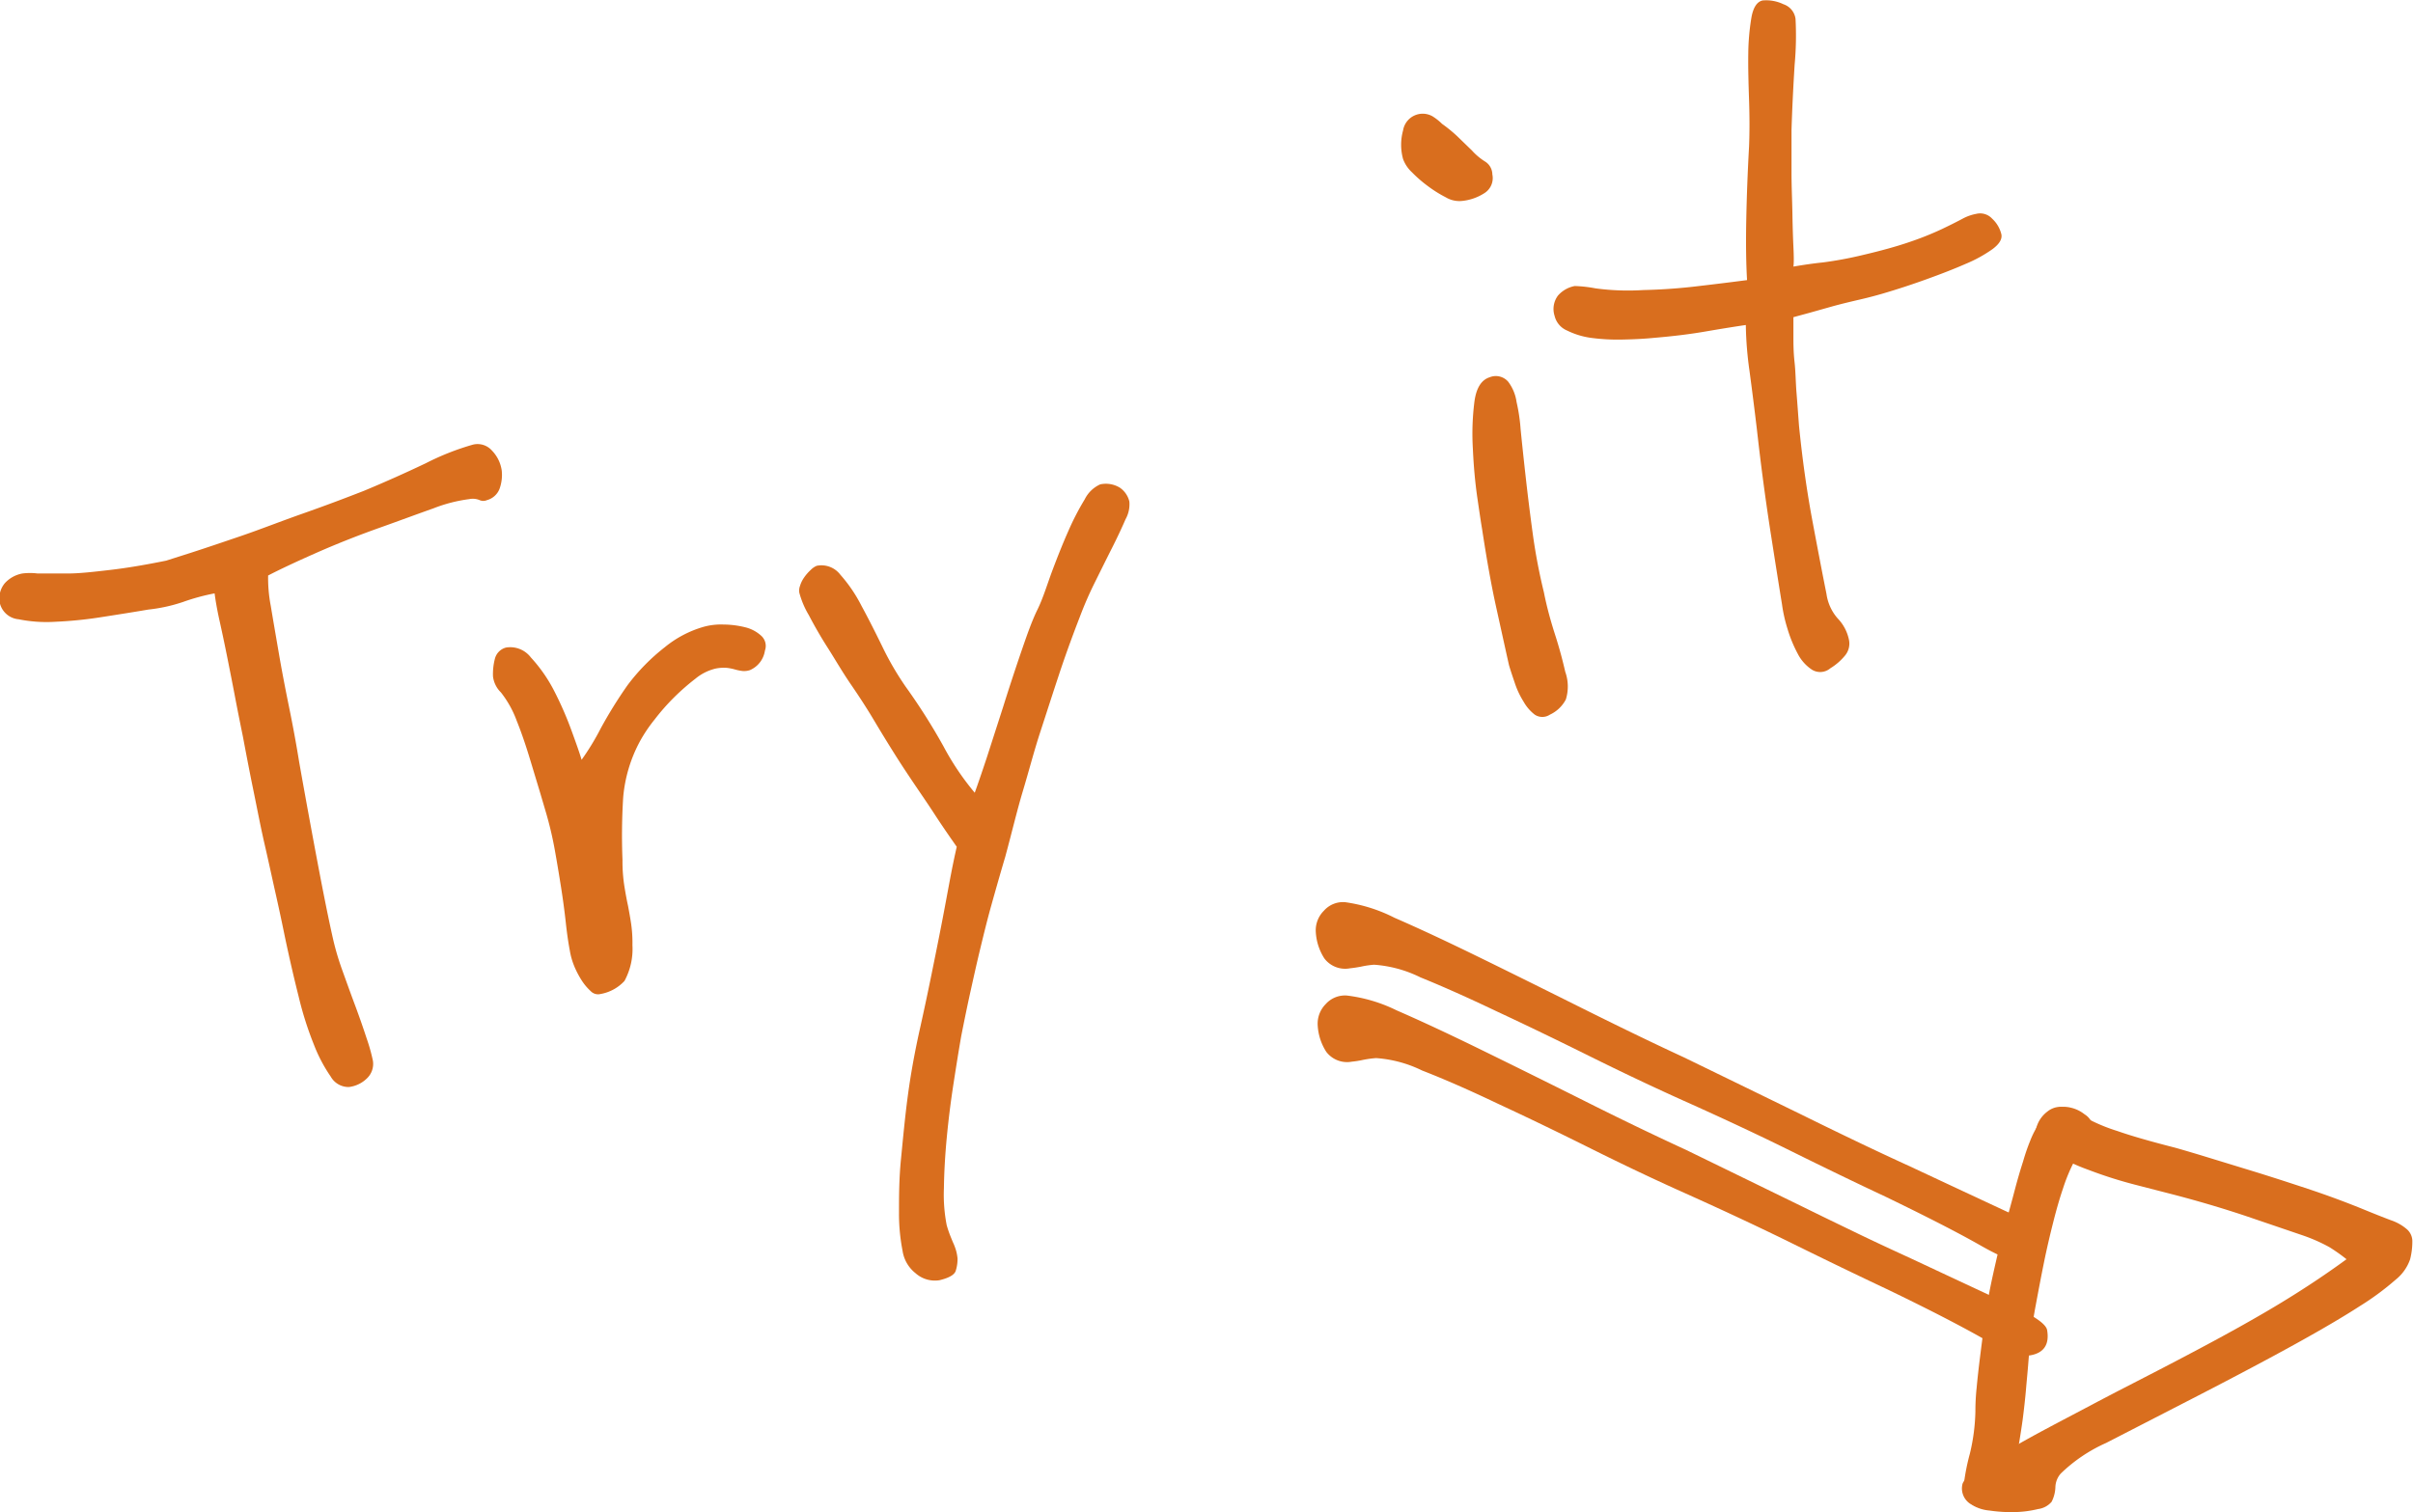<svg id="Layer_1" data-name="Layer 1" xmlns="http://www.w3.org/2000/svg" viewBox="0 0 215.99 135.4"><defs><style>.cls-1{fill:#d96e1e;}</style></defs><path class="cls-1" d="M44.91,42.13a3.65,3.65,0,0,1-.2,1.65,1.67,1.67,0,0,1-1.12,1,.81.81,0,0,1-.66,0,1.57,1.57,0,0,0-.92-.09,13.47,13.47,0,0,0-3.22.83c-1.5.53-3,1.09-4.6,1.66q-3.09,1.09-5.94,2.35c-1.9.84-3.31,1.51-4.25,2a13.21,13.21,0,0,0,.24,2.74c.2,1.22.44,2.59.7,4.11s.57,3.15.92,4.86.66,3.38.92,5q.84,4.73,1.67,9.12t1.39,6.84a23.92,23.92,0,0,0,.78,2.62c.36,1,.75,2.09,1.15,3.16s.75,2.08,1.05,3a16,16,0,0,1,.56,2,1.79,1.79,0,0,1-.55,1.59,2.76,2.76,0,0,1-1.6.76,1.83,1.83,0,0,1-1.63-.94,13.67,13.67,0,0,1-1.5-2.85,30.35,30.35,0,0,1-1.37-4.32q-.63-2.5-1.23-5.34c-.23-1.13-.5-2.41-.82-3.83s-.64-2.92-1-4.48-.66-3.16-1-4.81-.64-3.23-.93-4.77c-.23-1.13-.47-2.32-.71-3.58s-.48-2.47-.71-3.62-.46-2.23-.68-3.22-.36-1.81-.44-2.44a19,19,0,0,0-2.83.77,14.48,14.48,0,0,1-3.1.68c-1.29.22-2.68.44-4.16.67A36.24,36.24,0,0,1,5,55.67a12.65,12.65,0,0,1-3.33-.22A1.9,1.9,0,0,1,0,54.06a2.11,2.11,0,0,1,.43-1.84A2.8,2.8,0,0,1,2,51.35a5.5,5.5,0,0,1,1.37,0c.71,0,1.61,0,2.68,0s2.35-.15,3.82-.32,3.13-.45,5-.83l2.23-.71c1.24-.4,2.72-.9,4.45-1.49S25.1,46.69,27.06,46s3.8-1.38,5.51-2.05c1.88-.78,3.73-1.61,5.54-2.47a23.22,23.22,0,0,1,4.23-1.67,1.72,1.72,0,0,1,1.71.55A3.21,3.21,0,0,1,44.91,42.13Z" transform="translate(0)"/><path class="cls-1" d="M68.47,58.25A2.26,2.26,0,0,1,67.13,60a1.64,1.64,0,0,1-.67.08,4.39,4.39,0,0,1-.65-.13,4.62,4.62,0,0,0-.74-.15,3.67,3.67,0,0,0-1,.06,4.43,4.43,0,0,0-1.81.9,20.55,20.55,0,0,0-1.91,1.67,19.67,19.67,0,0,0-1.76,2,13.34,13.34,0,0,0-1.3,1.93,12.87,12.87,0,0,0-1.51,5.06A55,55,0,0,0,55.72,77a14.29,14.29,0,0,0,.17,2.36q.16,1,.33,1.77c.1.54.2,1.08.28,1.63a12,12,0,0,1,.11,1.88,6,6,0,0,1-.71,3.19A3.8,3.8,0,0,1,53.76,89a.91.91,0,0,1-.89-.26,4.77,4.77,0,0,1-.83-1,8,8,0,0,1-.67-1.31A6.3,6.3,0,0,1,51,85.08c-.12-.62-.24-1.42-.35-2.43s-.25-2.07-.43-3.21-.37-2.29-.58-3.45a32.19,32.19,0,0,0-.77-3.24l-.54-1.83-.68-2.25c-.23-.77-.46-1.52-.7-2.23s-.47-1.34-.69-1.88A9.27,9.27,0,0,0,44.84,62a2.41,2.41,0,0,1-.71-1.42,5.39,5.39,0,0,1,.17-1.6,1.38,1.38,0,0,1,1-1,2.32,2.32,0,0,1,2.22.89,13.45,13.45,0,0,1,2,2.83,30.89,30.89,0,0,1,1.62,3.67c.45,1.23.76,2.11.92,2.66a22.34,22.34,0,0,0,1.7-2.79,39.82,39.82,0,0,1,2.42-3.9,18,18,0,0,1,3.34-3.4A9.67,9.67,0,0,1,63,56.12a5.83,5.83,0,0,1,1.77-.2,8.25,8.25,0,0,1,1.91.24,3.25,3.25,0,0,1,1.44.75A1.22,1.22,0,0,1,68.47,58.25Z" transform="translate(0)"/><path class="cls-1" d="M101.09,44.91a2.74,2.74,0,0,1-.34,1.58c-.32.74-.72,1.6-1.2,2.55s-1,2-1.53,3.07a32.39,32.39,0,0,0-1.35,3.09q-1.11,2.86-1.94,5.39c-.56,1.69-1.1,3.38-1.63,5s-1,3.43-1.54,5.23-1,3.77-1.58,5.9c-.46,1.55-.87,3-1.24,4.32s-.69,2.64-1,3.92-.59,2.55-.87,3.81-.55,2.59-.83,4c-.22,1.26-.45,2.7-.7,4.32s-.45,3.24-.6,4.83-.23,3.09-.25,4.48a14.23,14.23,0,0,0,.25,3.3,10.36,10.36,0,0,0,.34,1c.11.27.2.5.29.69a5.34,5.34,0,0,1,.2.55,4.07,4.07,0,0,1,.14.74,3.45,3.45,0,0,1-.16,1.1c-.11.36-.59.64-1.46.85a2.6,2.6,0,0,1-2.14-.63,3.14,3.14,0,0,1-1.16-2,17.35,17.35,0,0,1-.32-3.37c0-1.44,0-3.06.18-4.87s.35-3.72.62-5.72.64-4,1.11-6.09c.35-1.57.68-3.13,1-4.7s.62-3.06.9-4.5.52-2.76.74-3.93.43-2.18.62-3c-.76-1.08-1.43-2.06-2-2.94s-1.18-1.76-1.76-2.62-1.16-1.73-1.72-2.62-1.18-1.89-1.84-3S77,62.5,76.19,61.32,74.73,59,74.09,58s-1.21-2-1.69-2.92a7.94,7.94,0,0,1-.85-2,1.18,1.18,0,0,1,.06-.62,2.63,2.63,0,0,1,.38-.77,4,4,0,0,1,.58-.66,1.57,1.57,0,0,1,.54-.37,2.12,2.12,0,0,1,2.11.8,13.14,13.14,0,0,1,1.89,2.78c.62,1.14,1.24,2.37,1.88,3.68a26.56,26.56,0,0,0,2.08,3.57,54.51,54.51,0,0,1,3.39,5.35,23.83,23.83,0,0,0,2.79,4.14c.27-.74.63-1.79,1.09-3.18l1.44-4.47q.75-2.39,1.55-4.74c.54-1.57,1-2.92,1.53-4s.88-2.29,1.35-3.54.94-2.43,1.43-3.53a23.11,23.11,0,0,1,1.45-2.8,2.86,2.86,0,0,1,1.39-1.35,2.4,2.4,0,0,1,1.75.29A2.08,2.08,0,0,1,101.09,44.91Z" transform="translate(0)"/><path class="cls-1" d="M135.75,36a15.76,15.76,0,0,1,.36,2.42c.12,1.22.27,2.62.45,4.23s.39,3.32.64,5.15a51,51,0,0,0,1,5.25c.22,1.13.55,2.39,1,3.79s.72,2.5.91,3.32a3.91,3.91,0,0,1,.05,2.47,3.06,3.06,0,0,1-1.43,1.36,1.22,1.22,0,0,1-1.35,0,3.81,3.81,0,0,1-1-1.16,7.65,7.65,0,0,1-.79-1.68c-.21-.62-.39-1.15-.52-1.6-.33-1.47-.71-3.21-1.15-5.2s-.85-4.31-1.26-7c-.08-.46-.22-1.39-.42-2.77s-.33-2.83-.4-4.36a22.82,22.82,0,0,1,.13-4.2c.16-1.27.62-2,1.37-2.24a1.46,1.46,0,0,1,1.66.4A3.91,3.91,0,0,1,135.75,36Zm-2.17-20.39a1.59,1.59,0,0,1-.72,1.69,4.51,4.51,0,0,1-2.08.7,2.37,2.37,0,0,1-1.36-.33,11,11,0,0,1-1.6-1,11.47,11.47,0,0,1-1.43-1.24,3.05,3.05,0,0,1-.8-1.19,4.82,4.82,0,0,1,0-2.56,1.78,1.78,0,0,1,2.63-1.27,4.8,4.8,0,0,1,.86.68,13.2,13.2,0,0,1,1.35,1.1l1.32,1.28a5.48,5.48,0,0,0,1.19,1A1.38,1.38,0,0,1,133.58,15.56Z" transform="translate(0)"/><path class="cls-1" d="M179.15,21c.07.42-.19.85-.79,1.3a12.25,12.25,0,0,1-2.42,1.33c-1,.44-2.16.89-3.46,1.36s-2.63.91-4,1.31c-.55.16-1.22.34-2,.52s-1.57.37-2.35.58L162,28l-1.47.4c0,.38,0,.92,0,1.62s0,1.49.1,2.38.1,1.81.18,2.79.15,2,.22,2.92c.3,3,.7,5.85,1.2,8.52s.92,4.86,1.26,6.55a4.21,4.21,0,0,0,1,2.19,3.87,3.87,0,0,1,1,1.86,1.67,1.67,0,0,1-.36,1.49,5.2,5.2,0,0,1-1.3,1.12,1.4,1.4,0,0,1-1.63.13,3.76,3.76,0,0,1-1.29-1.45A11.83,11.83,0,0,1,160,56.3a13.35,13.35,0,0,1-.49-2.18q-.39-2.4-1.06-6.69c-.44-2.86-.84-5.86-1.19-9q-.33-2.76-.66-5.22a32.16,32.16,0,0,1-.33-4.11q-1.56.23-3.54.57c-1.31.23-2.87.43-4.67.58-.8.08-1.69.13-2.69.15a18.09,18.09,0,0,1-2.81-.13,7,7,0,0,1-2.28-.67,1.91,1.91,0,0,1-1.13-1.33,2,2,0,0,1,.31-1.81,2.63,2.63,0,0,1,1.5-.85,11.71,11.71,0,0,1,1.86.21,21.69,21.69,0,0,0,4.28.15,50,50,0,0,0,5.07-.37c1.81-.21,3.21-.39,4.21-.52-.09-1.55-.11-3.35-.07-5.4s.12-4.24.25-6.56c.05-1.26.05-2.65,0-4.15s-.09-2.9-.07-4.18a20.65,20.65,0,0,1,.29-3.27c.17-.89.51-1.38,1-1.48a3.56,3.56,0,0,1,1.86.34,1.6,1.6,0,0,1,1.08,1.31,28.6,28.6,0,0,1-.08,4.1c-.12,1.94-.22,3.89-.28,5.87,0,1.2,0,2.45,0,3.74s.06,2.53.08,3.69.05,2.17.09,3,.05,1.45,0,1.78c.88-.15,1.75-.28,2.62-.37a33.51,33.51,0,0,0,3.52-.65c1.67-.39,3.09-.78,4.25-1.18a27.25,27.25,0,0,0,2.88-1.15c.76-.36,1.37-.67,1.84-.92a4.15,4.15,0,0,1,1.25-.45,1.46,1.46,0,0,1,1.43.43A2.8,2.8,0,0,1,179.15,21Z" transform="translate(0)"/><path class="cls-1" d="M215.73,112.76a4,4,0,0,1-1.28,1.81,24.32,24.32,0,0,1-3.24,2.39c-1.45.94-3.36,2.06-5.71,3.36s-5.27,2.85-8.74,4.64l-8.24,4.24a14,14,0,0,0-4.06,2.74,1.93,1.93,0,0,0-.48,1.21,3.08,3.08,0,0,1-.34,1.32,1.92,1.92,0,0,1-1.22.65,9.52,9.52,0,0,1-2.08.27,13.25,13.25,0,0,1-2.27-.14,3.52,3.52,0,0,1-1.59-.53,1.64,1.64,0,0,1-.82-1.83c.09-.35.64-.87,1.65-1.55s2.38-1.49,4.1-2.45,3.74-2,6-3.2,4.75-2.45,7.36-3.82,5.26-2.78,8-4.38,5.15-3.19,7.27-4.74a16.23,16.23,0,0,0-1.53-1.08,15,15,0,0,0-2.43-1.07L201,108.87c-2.13-.71-4.45-1.4-7-2.05l-2.95-.76a38.89,38.89,0,0,1-4.1-1.31,17.67,17.67,0,0,1-3.51-1.71c-1-.63-1.36-1.29-1.18-2a2.71,2.71,0,0,1,1-1.51,1.89,1.89,0,0,1,1.7-.36,2.82,2.82,0,0,1,.95.4,10.54,10.54,0,0,0,1.15.7,15.72,15.72,0,0,0,2.47,1c1.11.39,2.77.88,5,1.45.35.09,1.17.33,2.44.71l4.41,1.35c1.67.51,3.4,1.07,5.18,1.66s3.38,1.19,4.79,1.76c1.12.46,2,.81,2.67,1.06a4.27,4.27,0,0,1,1.44.82,1.43,1.43,0,0,1,.47,1A6.42,6.42,0,0,1,215.73,112.76Z" transform="translate(0)"/><path class="cls-1" d="M181.7,121.36q-1.24.17-4.23-1.53c-2-1.13-4.85-2.61-8.59-4.41q-3.88-1.83-8.28-4t-9.74-4.57q-4.05-1.81-8.44-4t-8.29-4q-3.9-1.86-6.84-3a11.08,11.08,0,0,0-4.12-1.11,9.56,9.56,0,0,0-1.16.16,8.38,8.38,0,0,1-1,.16,2.34,2.34,0,0,1-2.3-.89,4.88,4.88,0,0,1-.76-2.33,2.49,2.49,0,0,1,.72-1.94,2.31,2.31,0,0,1,1.9-.76A13.76,13.76,0,0,1,125,90.46q3.24,1.41,7.55,3.52t9.15,4.53q4.83,2.43,9.22,4.45l5.52,2.69,5,2.44c1.62.8,3.24,1.58,4.83,2.35s3.24,1.53,4.91,2.3q5.19,2.43,8.56,4c2.24,1,3.41,1.79,3.5,2.36C183.46,120.39,182.94,121.16,181.7,121.36Z" transform="translate(0)"/><path class="cls-1" d="M177,134.93a1.6,1.6,0,0,1-1-.87,2.9,2.9,0,0,1-.2-1.28,19,19,0,0,1,.53-2.64,17.59,17.59,0,0,0,.49-3.77,19.9,19.9,0,0,1,.11-2.1c.08-.86.18-1.76.3-2.72s.24-1.9.37-2.85.25-1.79.38-2.52c.18-1,.4-2,.66-3.14s.54-2.26.85-3.36.6-2.16.86-3.15.51-1.83.74-2.54a17.64,17.64,0,0,1,.62-1.81,8,8,0,0,1,.86-1.65,3.67,3.67,0,0,1,1.16-1.13,2.16,2.16,0,0,1,1.59-.23,3.1,3.1,0,0,1,1.28.61,1.57,1.57,0,0,1,.72,1,2.64,2.64,0,0,1-.08.7,2.11,2.11,0,0,1-.35.59c-.17.22-.37.49-.59.83a16.38,16.38,0,0,0-.82,1.46,15.63,15.63,0,0,0-.82,2.06c-.3.88-.59,1.89-.87,3s-.57,2.33-.83,3.61-.5,2.55-.73,3.79c-.19,1-.33,1.92-.43,2.75s-.18,1.64-.24,2.42-.14,1.57-.21,2.39-.17,1.73-.3,2.74c-.17,1.22-.37,2.42-.58,3.6a14.37,14.37,0,0,0-.31,2.53,2,2,0,0,1-1.07,1.48A2.18,2.18,0,0,1,177,134.93Z" transform="translate(0)"/><path class="cls-1" d="M181.55,113.07q-1.25.17-4.23-1.53t-8.59-4.41q-3.9-1.83-8.28-4t-9.74-4.57q-4.05-1.82-8.44-4t-8.29-4q-3.9-1.86-6.84-3.05A11.08,11.08,0,0,0,123,86.38a7.88,7.88,0,0,0-1.16.17c-.36.07-.7.12-1,.15a2.33,2.33,0,0,1-2.3-.89,4.88,4.88,0,0,1-.76-2.33,2.46,2.46,0,0,1,.72-1.93,2.28,2.28,0,0,1,1.9-.77,13.9,13.9,0,0,1,4.41,1.39q3.24,1.41,7.55,3.52c2.87,1.4,5.92,2.92,9.15,4.53s6.29,3.1,9.21,4.45l5.53,2.69,5,2.44q2.43,1.2,4.83,2.35c1.6.77,3.23,1.53,4.91,2.3q5.19,2.43,8.56,4c2.24,1,3.4,1.79,3.5,2.36C183.3,112.1,182.79,112.87,181.55,113.07Z" transform="translate(0)"/></svg>